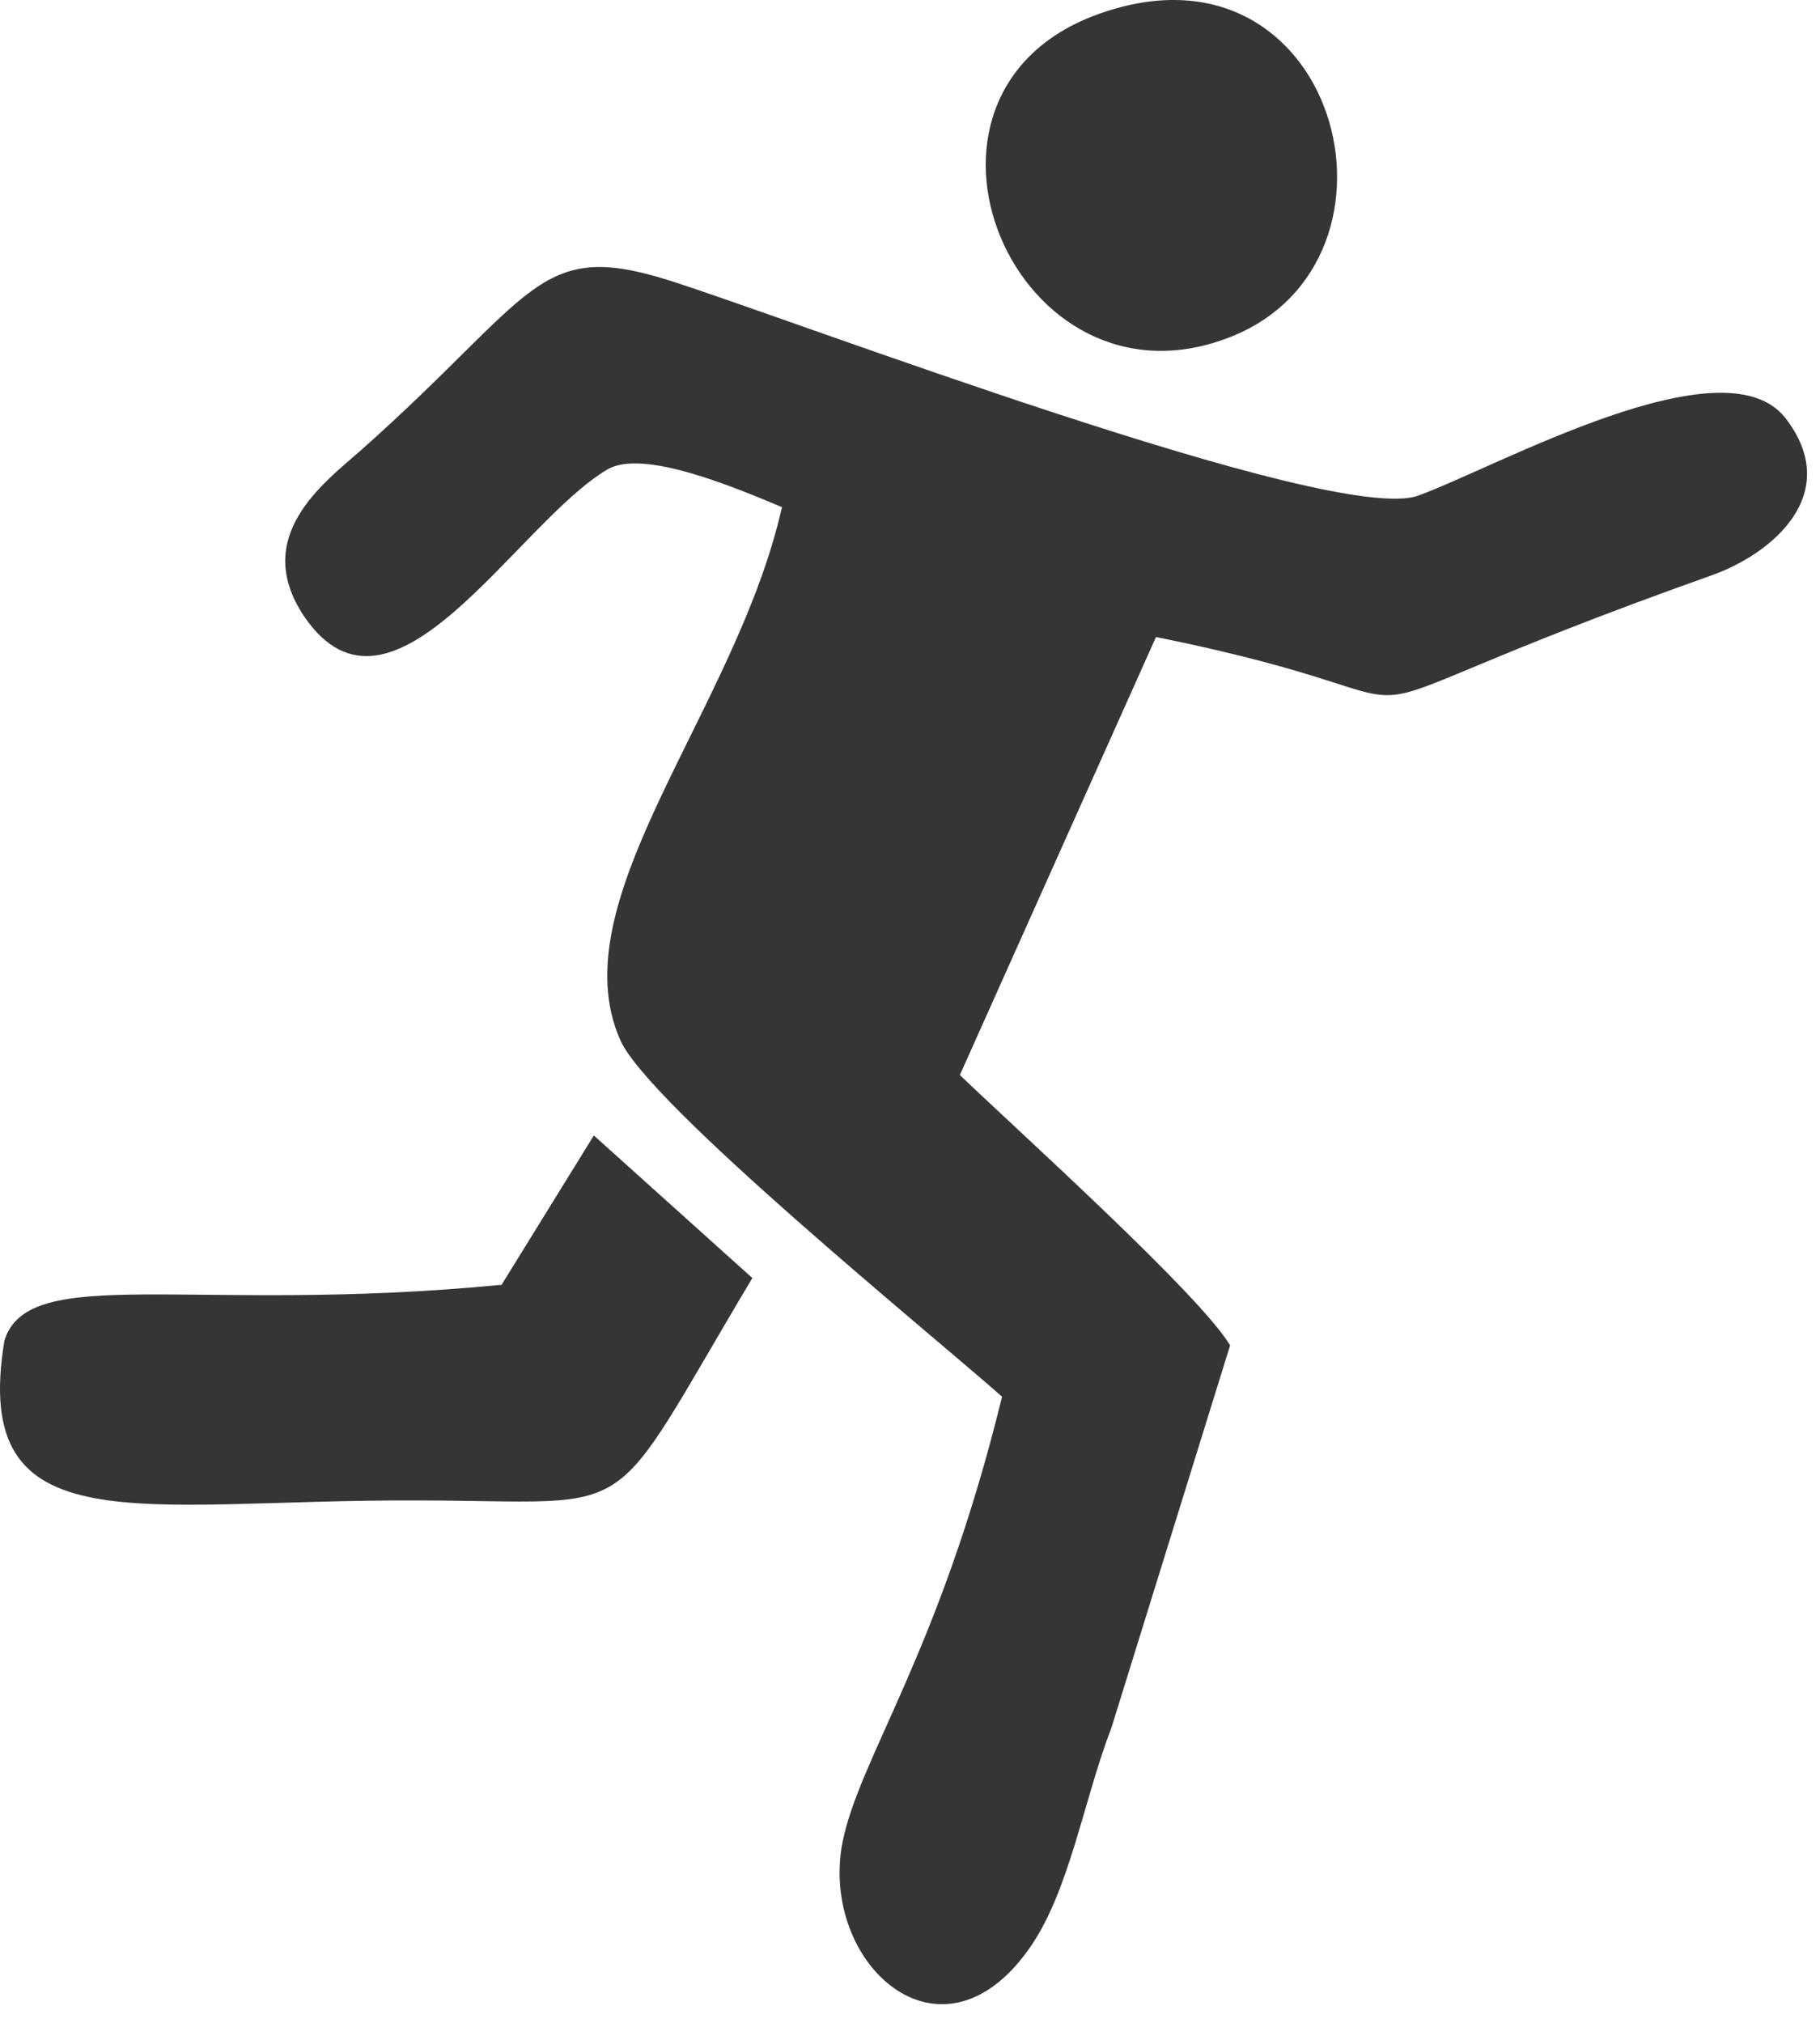 <svg width="45" height="50" viewBox="0 0 45 50" fill="none" xmlns="http://www.w3.org/2000/svg">
<path fill-rule="evenodd" clip-rule="evenodd" d="M19.335 12.532C18.207 17.55 13.809 22.23 15.332 25.698C16.008 27.277 23.056 33 24.776 34.523C23.226 40.866 21.252 43.431 20.829 45.546C20.265 48.506 23.226 51.269 25.425 48.196C26.44 46.786 26.778 44.531 27.483 42.698L30.415 33.254C29.654 31.985 25.171 27.954 23.733 26.572L28.582 15.746C37.407 17.522 30.894 18.284 42.312 14.224C43.834 13.688 45.582 12.194 44.145 10.333C42.622 8.388 37.012 11.546 35.067 12.25C32.98 13.011 19.561 7.88 16.516 6.922C13.274 5.907 13.245 7.288 8.932 11.123C8.002 11.94 6.197 13.265 7.522 15.239C9.693 18.424 12.766 12.927 15.022 11.602C15.896 11.094 18.123 12.025 19.392 12.56L19.335 12.532ZM27.145 0.353C21.675 2.327 25.115 10.418 30.415 8.332C35.236 6.443 33.065 -1.79 27.145 0.353ZM12.372 31.76C4.76 32.493 0.7 31.196 0.108 33.141C-0.738 38.272 3.463 37.06 10.285 37.088C15.98 37.088 14.881 37.821 18.602 31.59L14.683 28.066L12.4 31.76H12.372Z" fill="#373435"/>
</svg>
